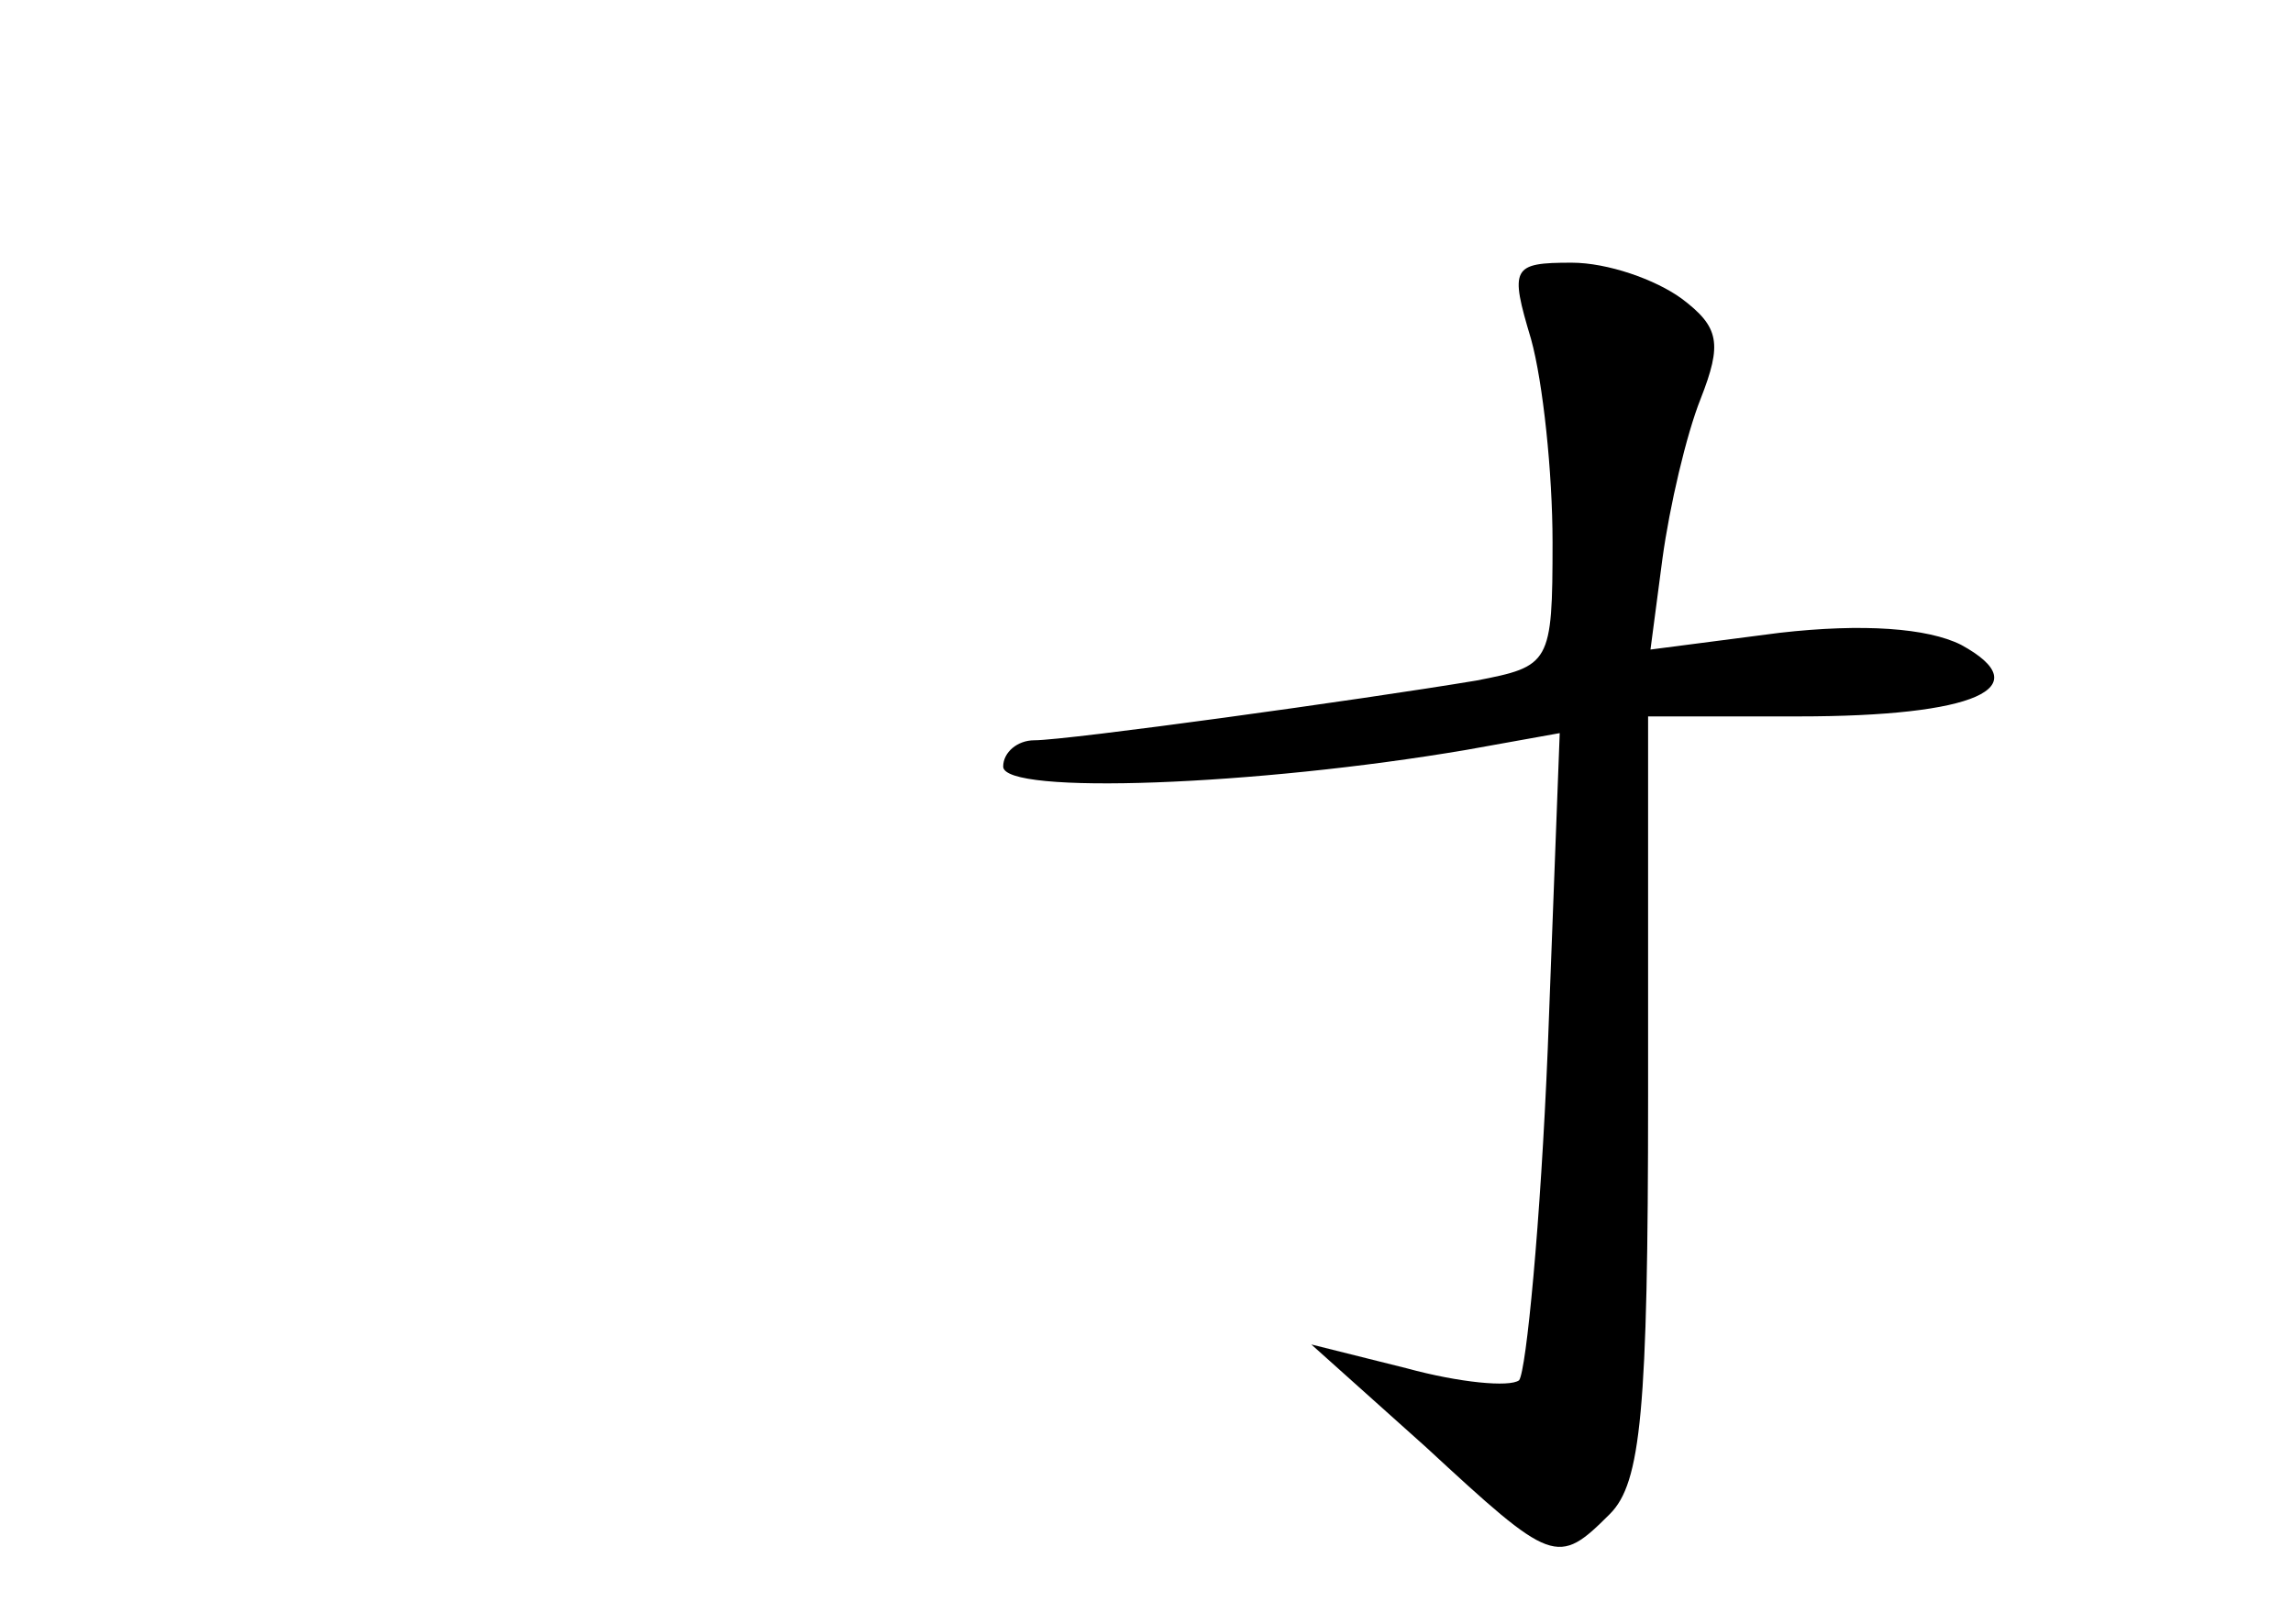 <?xml version="1.0" standalone="no"?>
<!DOCTYPE svg PUBLIC "-//W3C//DTD SVG 20010904//EN"
 "http://www.w3.org/TR/2001/REC-SVG-20010904/DTD/svg10.dtd">
<svg version="1.0" xmlns="http://www.w3.org/2000/svg"
 width="96pt" height="68pt" viewBox="0 0 96 68"
 preserveAspectRatio="xMidYMid meet">
<g transform="translate(0,68) scale(0.1,-0.1)"
fill="#000000" stroke="none">
<path d="M641 538 c5 -18 9 -56 9 -85 0 -51 -1 -52 -32 -58 -48 -8 -171 -25
-185 -25 -7 0 -13 -5 -13 -11 0 -12 106 -8 194 7 l39 7 -5 -132 c-3 -73 -9
-135 -12 -139 -4 -3 -25 -1 -47 5 l-40 10 48 -43 c53 -49 55 -50 77 -28 13 13
16 43 16 175 l0 159 63 0 c74 0 101 12 68 30 -14 7 -41 9 -76 5 l-54 -7 5 38
c3 22 10 52 16 67 9 23 8 30 -8 42 -11 8 -31 15 -46 15 -25 0 -26 -2 -17 -32z"/>
</g>
</svg>
